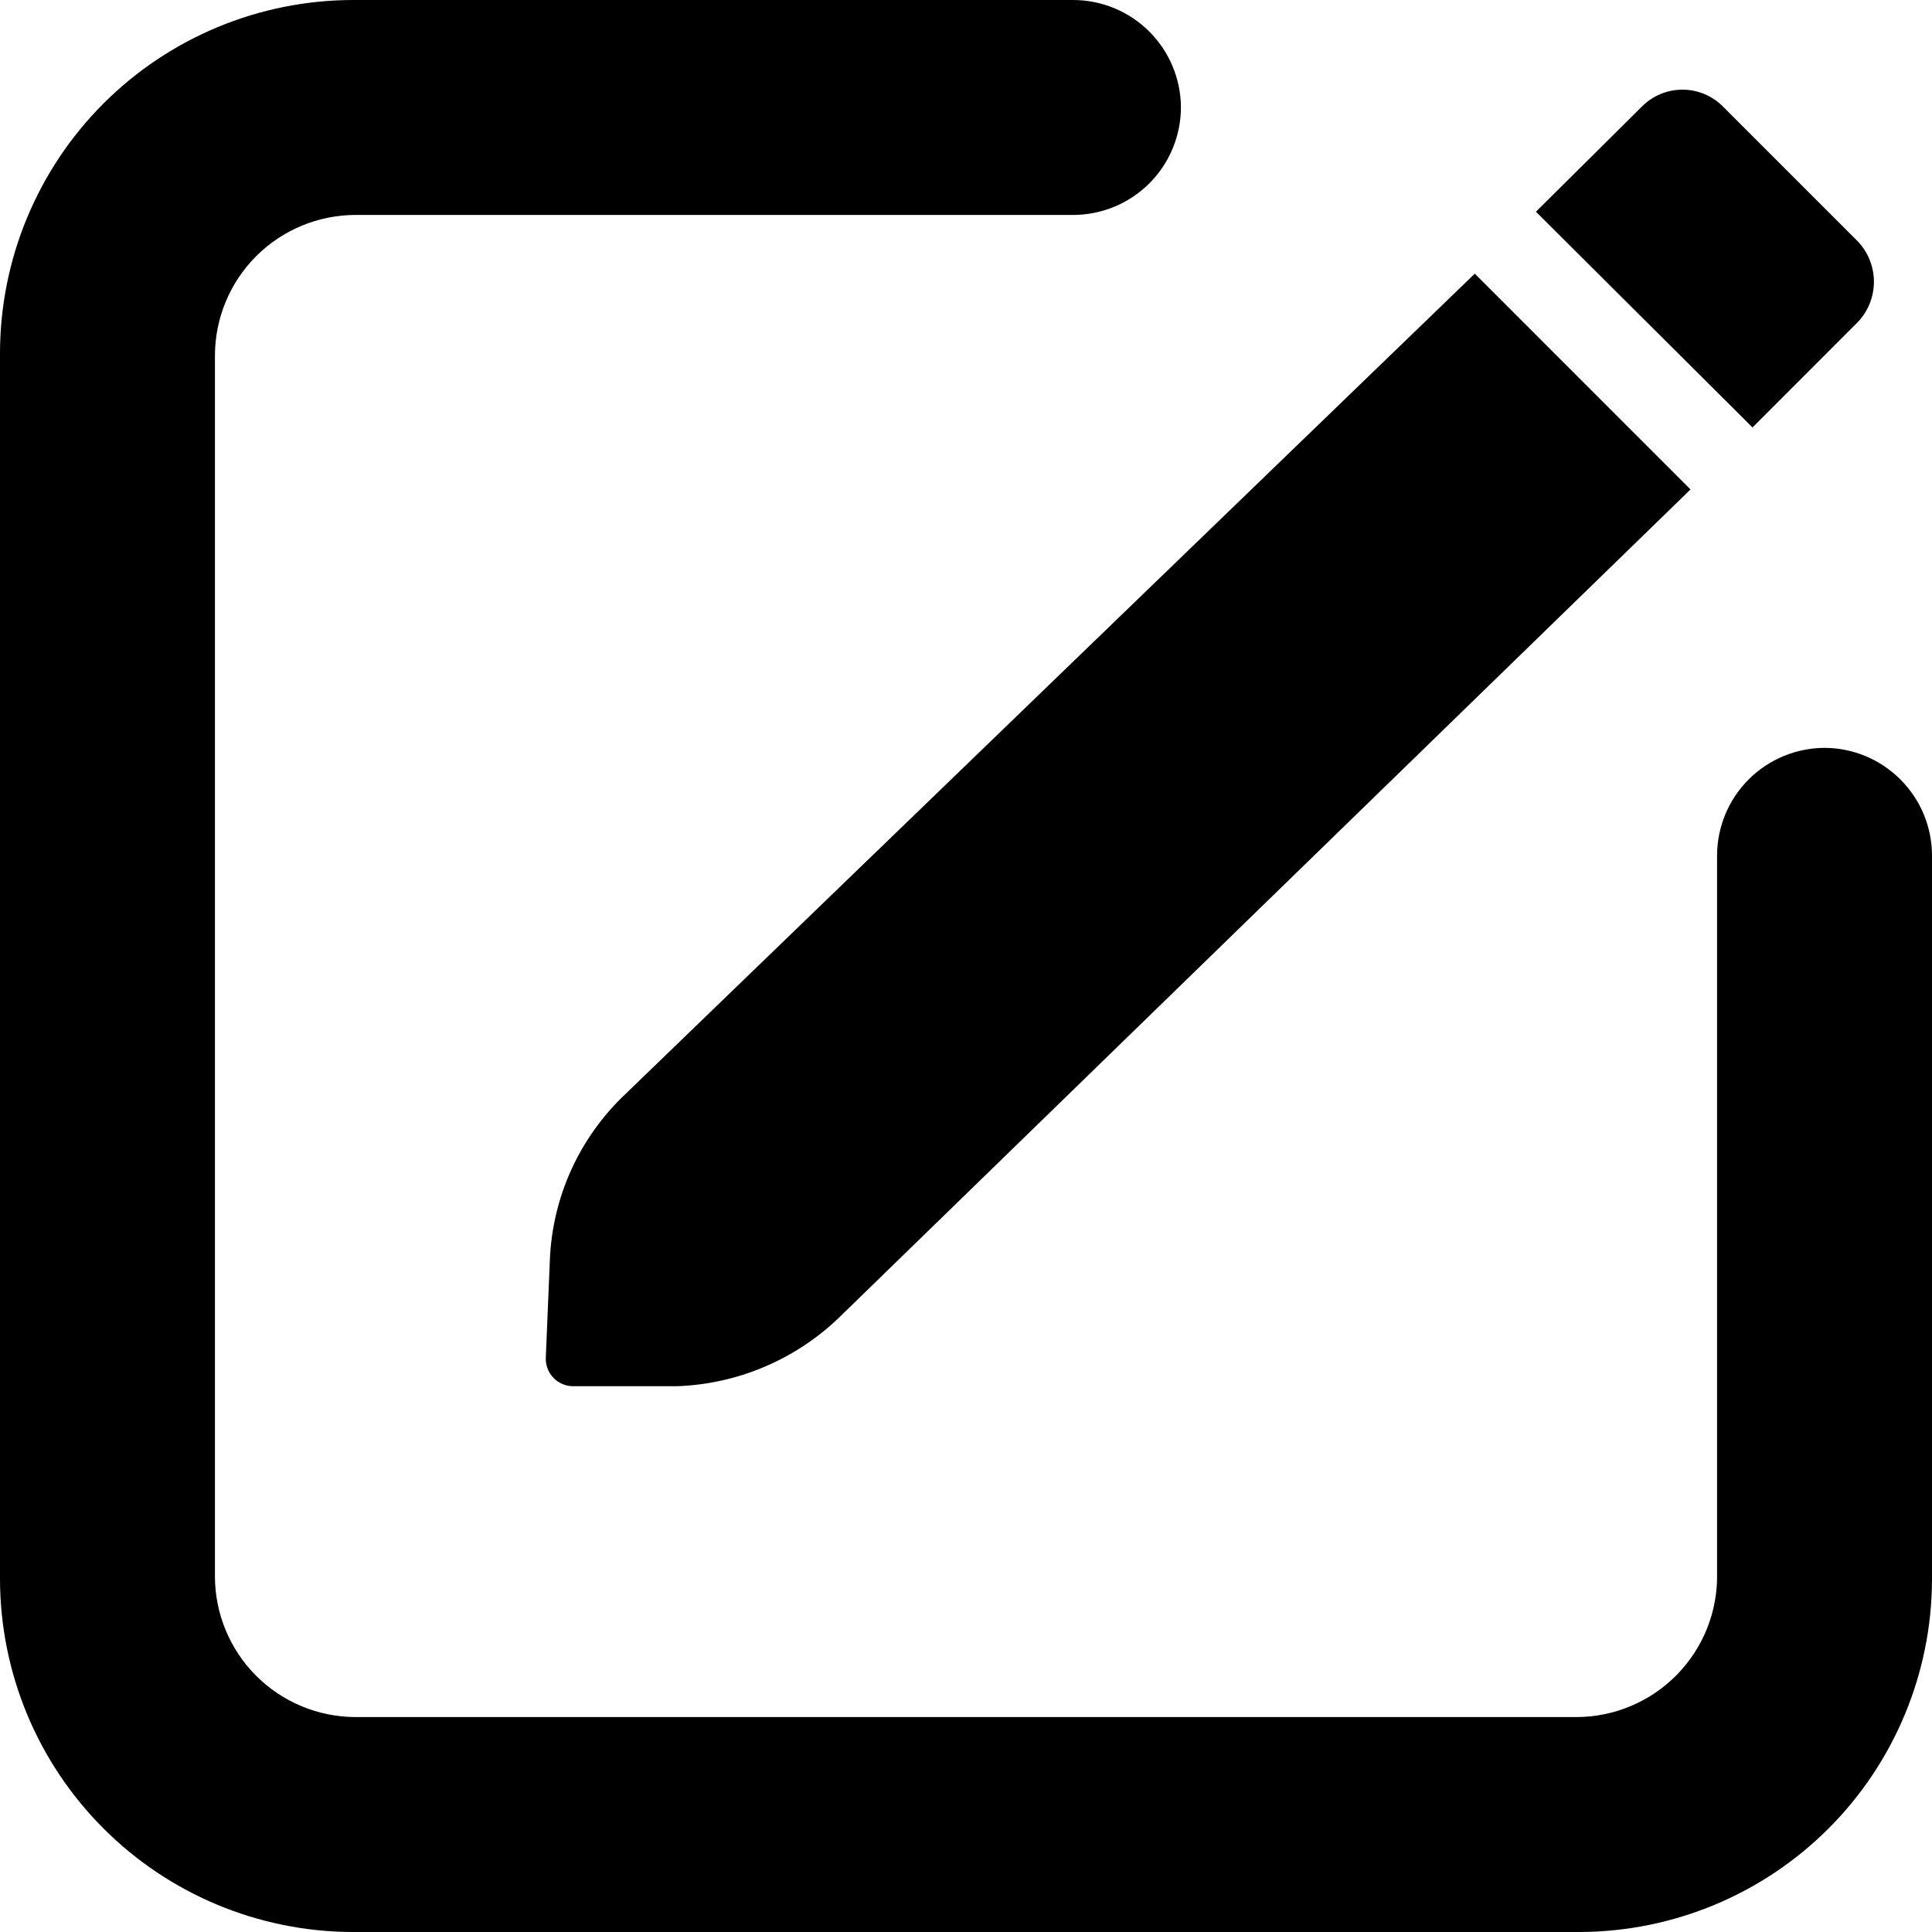 <svg viewBox="0 0 32 32" xmlns="http://www.w3.org/2000/svg">
<path d="M26.107 28.44H5.893C5.274 28.44 4.681 28.194 4.243 27.757C3.806 27.319 3.56 26.726 3.56 26.107V5.893C3.56 5.274 3.806 4.681 4.243 4.243C4.681 3.806 5.274 3.56 5.893 3.56H17.773C18.247 3.56 18.702 3.372 19.037 3.037C19.372 2.702 19.56 2.247 19.56 1.773C19.556 1.302 19.367 0.851 19.032 0.519C18.697 0.186 18.245 -1.31303e-05 17.773 6.93688e-10H5.84C4.292 0.004 2.809 0.62 1.714 1.714C0.62 2.809 0.004 4.292 0 5.84L0 26.16C0.004 27.706 0.618 29.187 1.71 30.281C2.801 31.375 4.281 31.993 5.827 32H26.173C27.716 31.993 29.195 31.377 30.286 30.286C31.377 29.195 31.993 27.716 32 26.173V14.173C32 13.702 31.814 13.249 31.481 12.915C31.149 12.58 30.698 12.39 30.227 12.387V12.387C29.753 12.387 29.298 12.575 28.963 12.91C28.628 13.245 28.44 13.7 28.44 14.173V26.053C28.447 26.364 28.392 26.673 28.278 26.963C28.164 27.252 27.993 27.515 27.776 27.738C27.558 27.96 27.299 28.137 27.012 28.257C26.726 28.378 26.418 28.44 26.107 28.44Z"/>
<path d="M9.04 22.493C9.038 22.555 9.049 22.617 9.072 22.674C9.095 22.732 9.129 22.784 9.173 22.827C9.216 22.871 9.268 22.905 9.326 22.928C9.383 22.951 9.445 22.962 9.507 22.96H11.213C12.209 22.925 13.158 22.526 13.88 21.84L28 8.107L24.427 4.533L10.36 18.12C9.596 18.84 9.146 19.831 9.107 20.88L9.04 22.493ZM30.773 5.333C30.943 5.153 31.038 4.914 31.038 4.667C31.038 4.419 30.943 4.181 30.773 4L28.533 1.76C28.356 1.584 28.116 1.485 27.867 1.485C27.617 1.485 27.377 1.584 27.2 1.76L25.44 3.507L29.027 7.08L30.773 5.333Z"/>
</svg>
